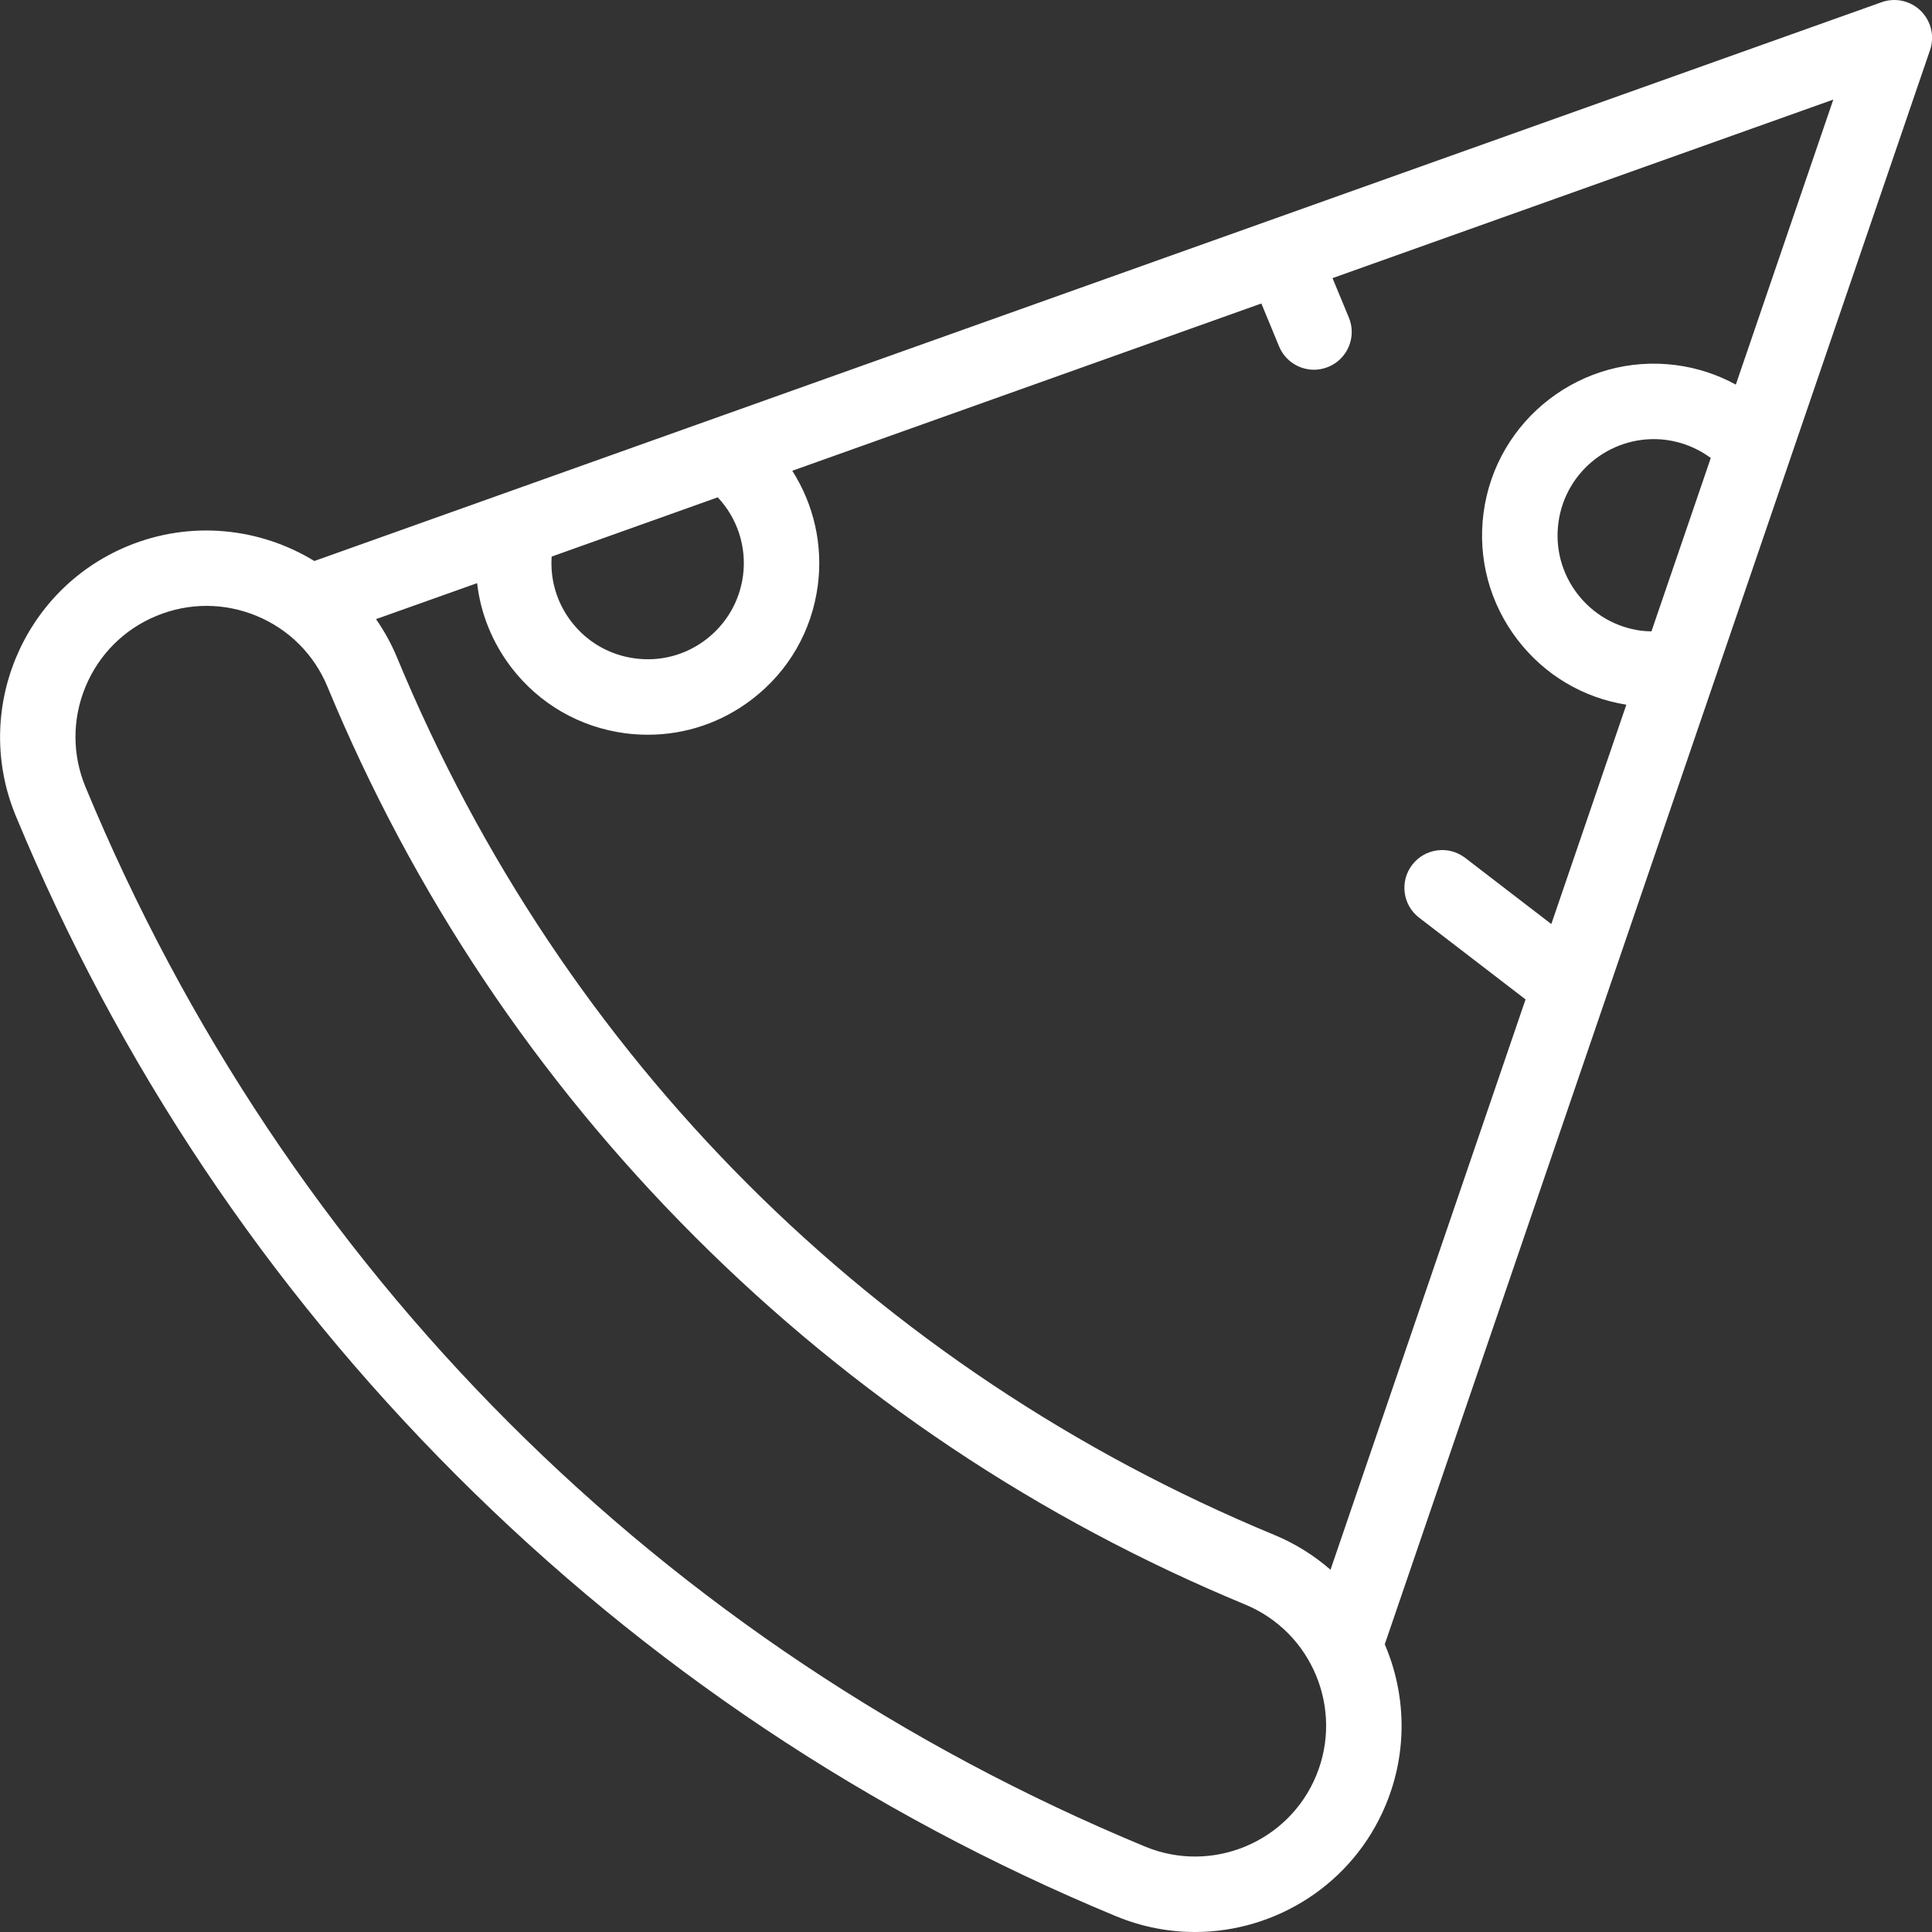 <svg width="24" height="24" viewBox="0 0 24 24" fill="none" xmlns="http://www.w3.org/2000/svg">
<rect x="0" y="0" width="24" height="24" fill="#333333" stroke="none"/>
<path d="M23.861 0.135C23.733 0.009 23.544 -0.033 23.375 0.027L3.905 6.969C3.229 6.556 2.371 6.459 1.584 6.785C0.278 7.326 -0.345 8.829 0.196 10.135C1.472 13.215 3.314 15.972 5.672 18.329C8.029 20.687 10.786 22.529 13.866 23.805C14.186 23.937 14.518 24 14.844 24C15.851 24 16.808 23.403 17.216 22.417C17.491 21.753 17.465 21.039 17.202 20.426L23.976 0.621C24.034 0.45 23.989 0.262 23.861 0.135ZM6.853 6.914L8.916 6.178C9.159 6.436 9.277 6.791 9.23 7.151C9.188 7.467 9.025 7.748 8.772 7.943C8.519 8.137 8.206 8.221 7.889 8.179C7.573 8.138 7.291 7.975 7.097 7.722C6.918 7.489 6.833 7.204 6.853 6.914ZM16.35 22.058C16.007 22.887 15.053 23.282 14.225 22.939C8.223 20.453 3.548 15.778 1.062 9.776C0.896 9.375 0.896 8.933 1.062 8.531C1.229 8.13 1.541 7.817 1.943 7.651C2.344 7.485 2.786 7.485 3.188 7.651C3.589 7.817 3.902 8.13 4.068 8.531C5.132 11.1 6.668 13.4 8.635 15.366C10.601 17.332 12.901 18.869 15.47 19.933C16.298 20.276 16.693 21.23 16.35 22.058ZM20.515 7.843C20.472 7.842 20.43 7.84 20.387 7.835C20.071 7.793 19.79 7.63 19.595 7.377C19.401 7.124 19.317 6.81 19.359 6.494C19.445 5.841 20.046 5.38 20.699 5.465C20.901 5.492 21.09 5.57 21.252 5.689L20.515 7.843ZM21.563 4.778C21.335 4.653 21.084 4.57 20.822 4.536C19.656 4.382 18.583 5.206 18.429 6.372C18.355 6.936 18.505 7.496 18.852 7.948C19.186 8.383 19.664 8.668 20.203 8.754L19.271 11.479L18.2 10.656C17.995 10.499 17.7 10.538 17.543 10.743C17.385 10.948 17.424 11.243 17.629 11.4L18.951 12.415L16.528 19.5C16.325 19.323 16.091 19.175 15.829 19.067C10.861 17.009 6.992 13.14 4.934 8.172C4.863 8 4.774 7.839 4.671 7.691L5.927 7.244C5.97 7.622 6.116 7.983 6.353 8.293C6.7 8.745 7.202 9.034 7.767 9.109C7.861 9.121 7.956 9.127 8.049 9.127C8.516 9.127 8.967 8.975 9.343 8.686C9.795 8.34 10.085 7.838 10.159 7.273C10.226 6.766 10.107 6.264 9.842 5.848L15.669 3.77L15.889 4.303C15.964 4.484 16.139 4.593 16.323 4.593C16.383 4.593 16.443 4.581 16.502 4.557C16.741 4.458 16.855 4.184 16.756 3.945L16.553 3.455L22.774 1.237L21.563 4.778Z" fill="white"/>
</svg>
